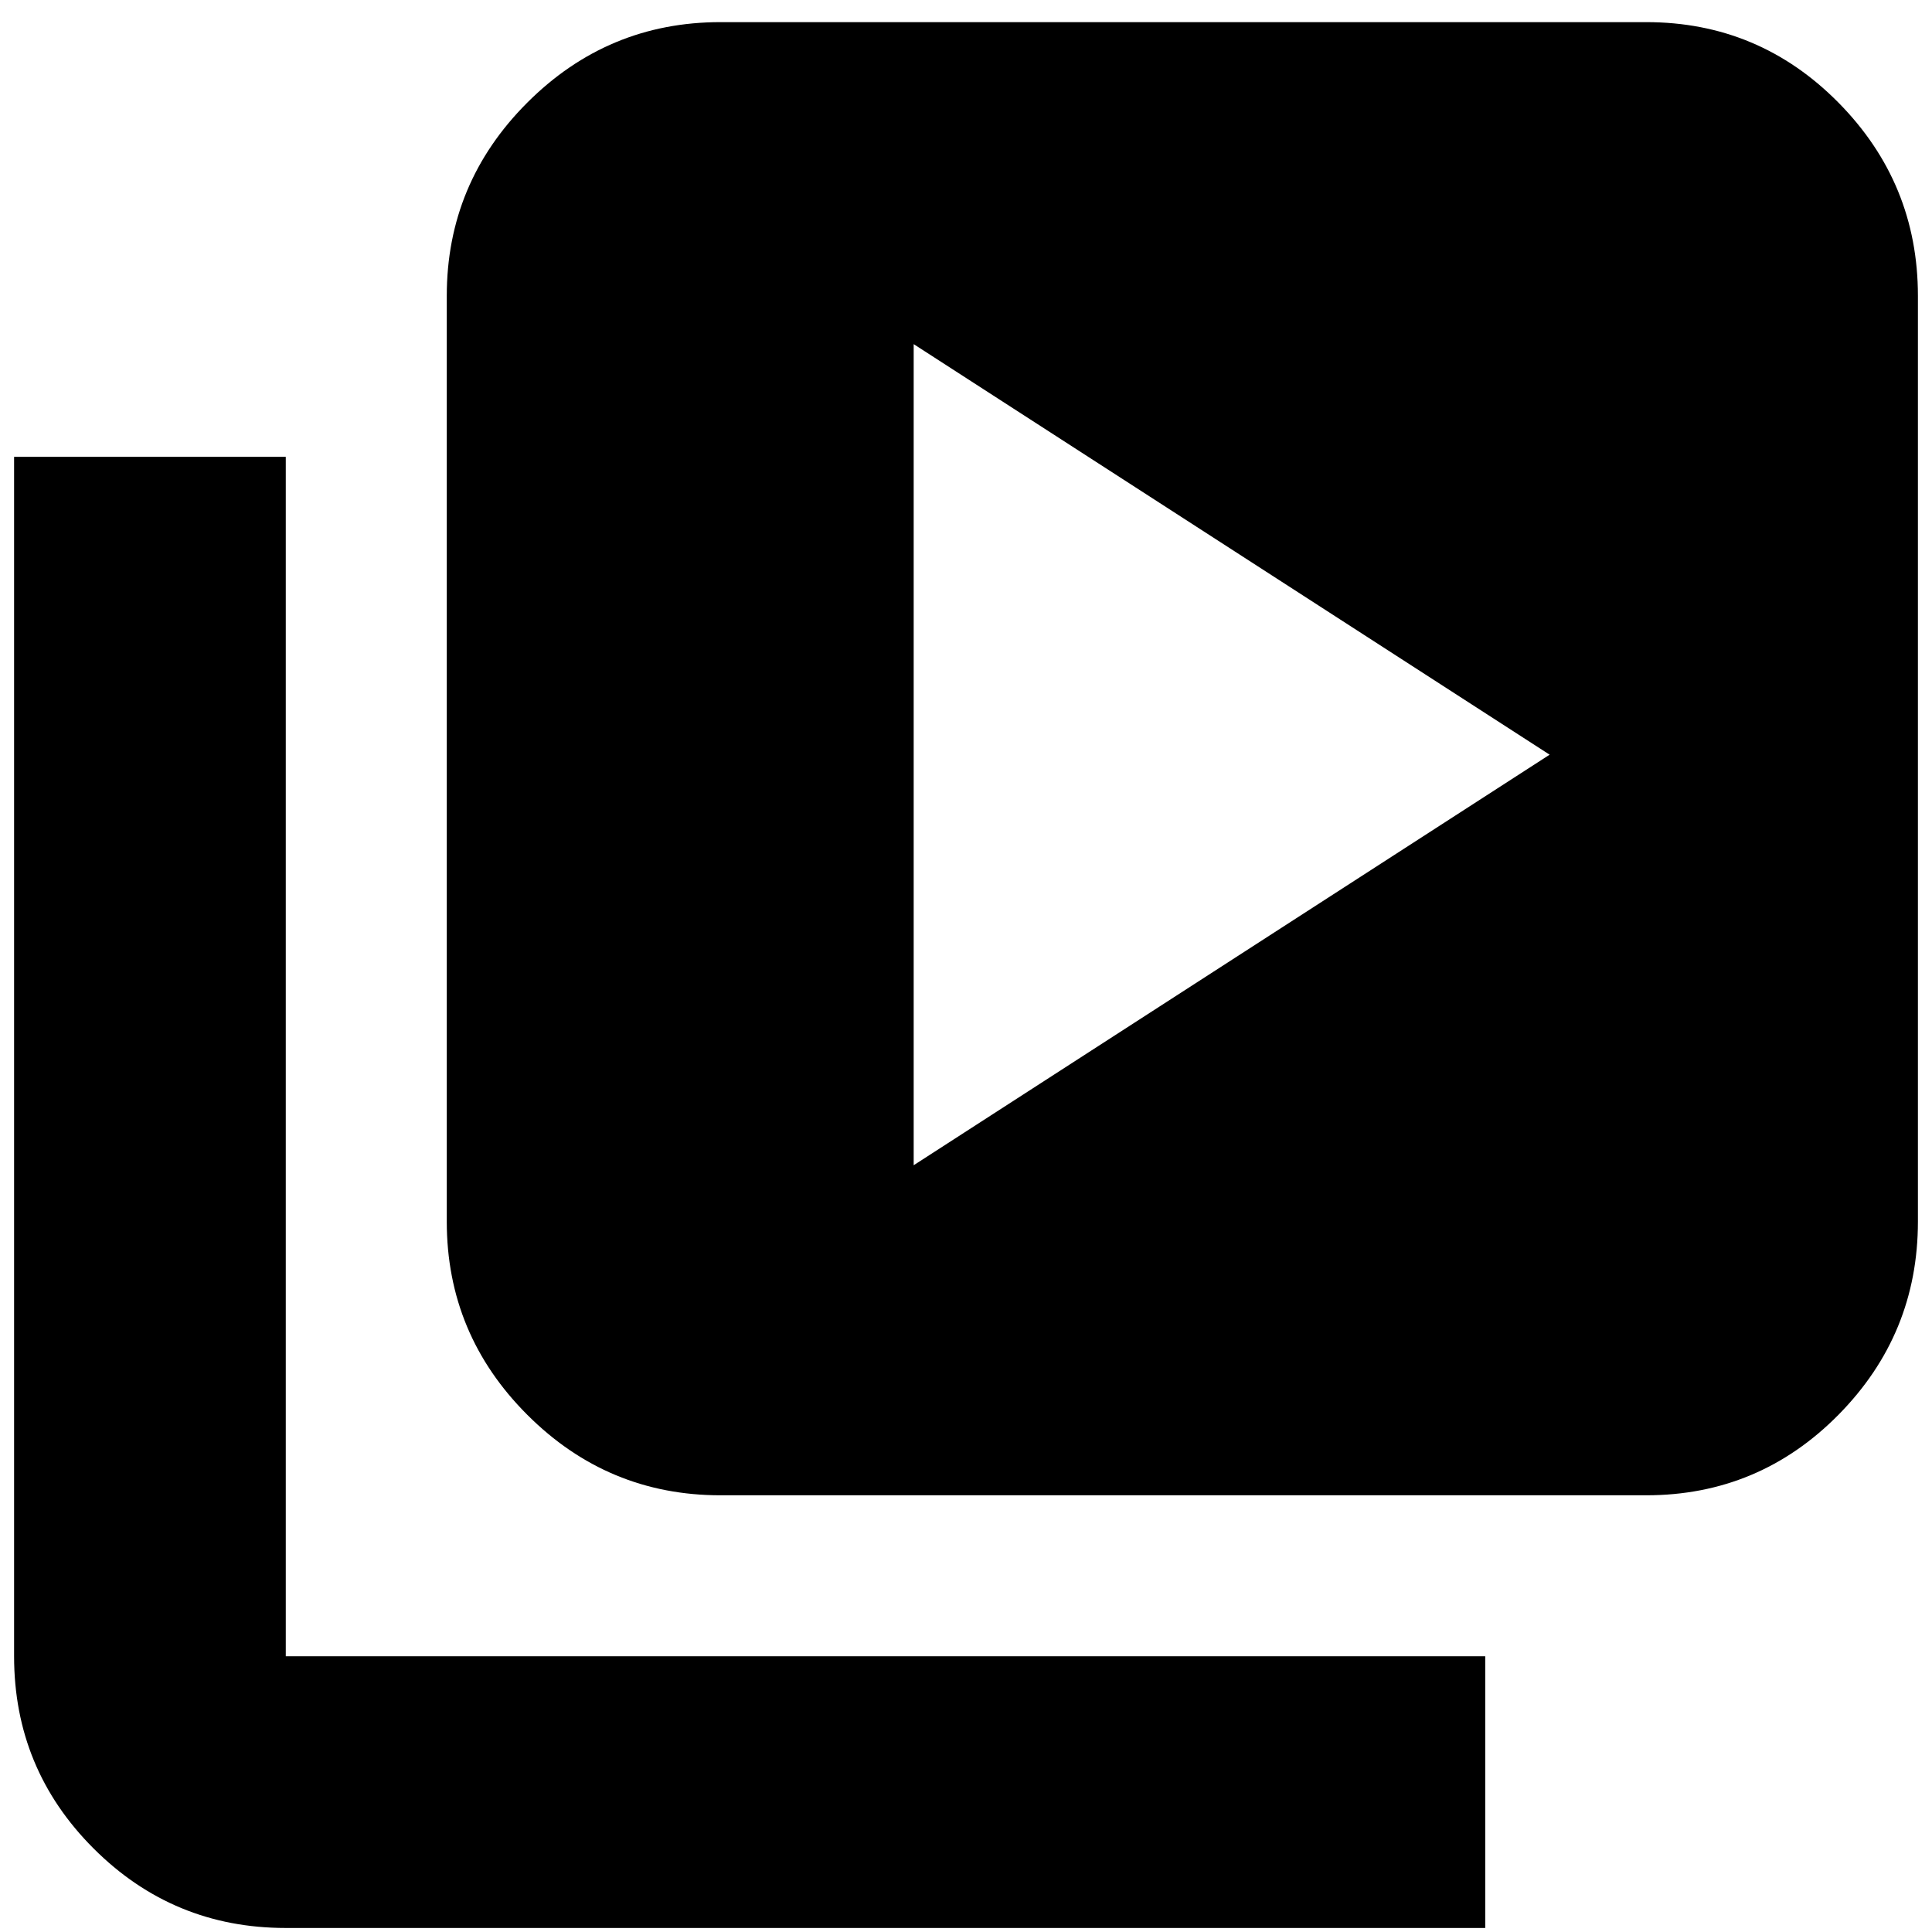 <svg xmlns="http://www.w3.org/2000/svg" height="24" width="24"><path d="m11.35 14.475 7.9-5.1-7.9-5.1Zm-2.4 4.1q-1.4 0-2.4-1t-1-2.4v-11.5q0-1.4 1-2.4t2.4-1h11.5q1.4 0 2.388 1 .987 1 .987 2.4v11.5q0 1.4-.987 2.4-.988 1-2.388 1Zm-5.4 5.375q-1.4 0-2.388-.988-.987-.987-.987-2.387v-14.9H3.55v14.9h14.9v3.375Z"/></svg>